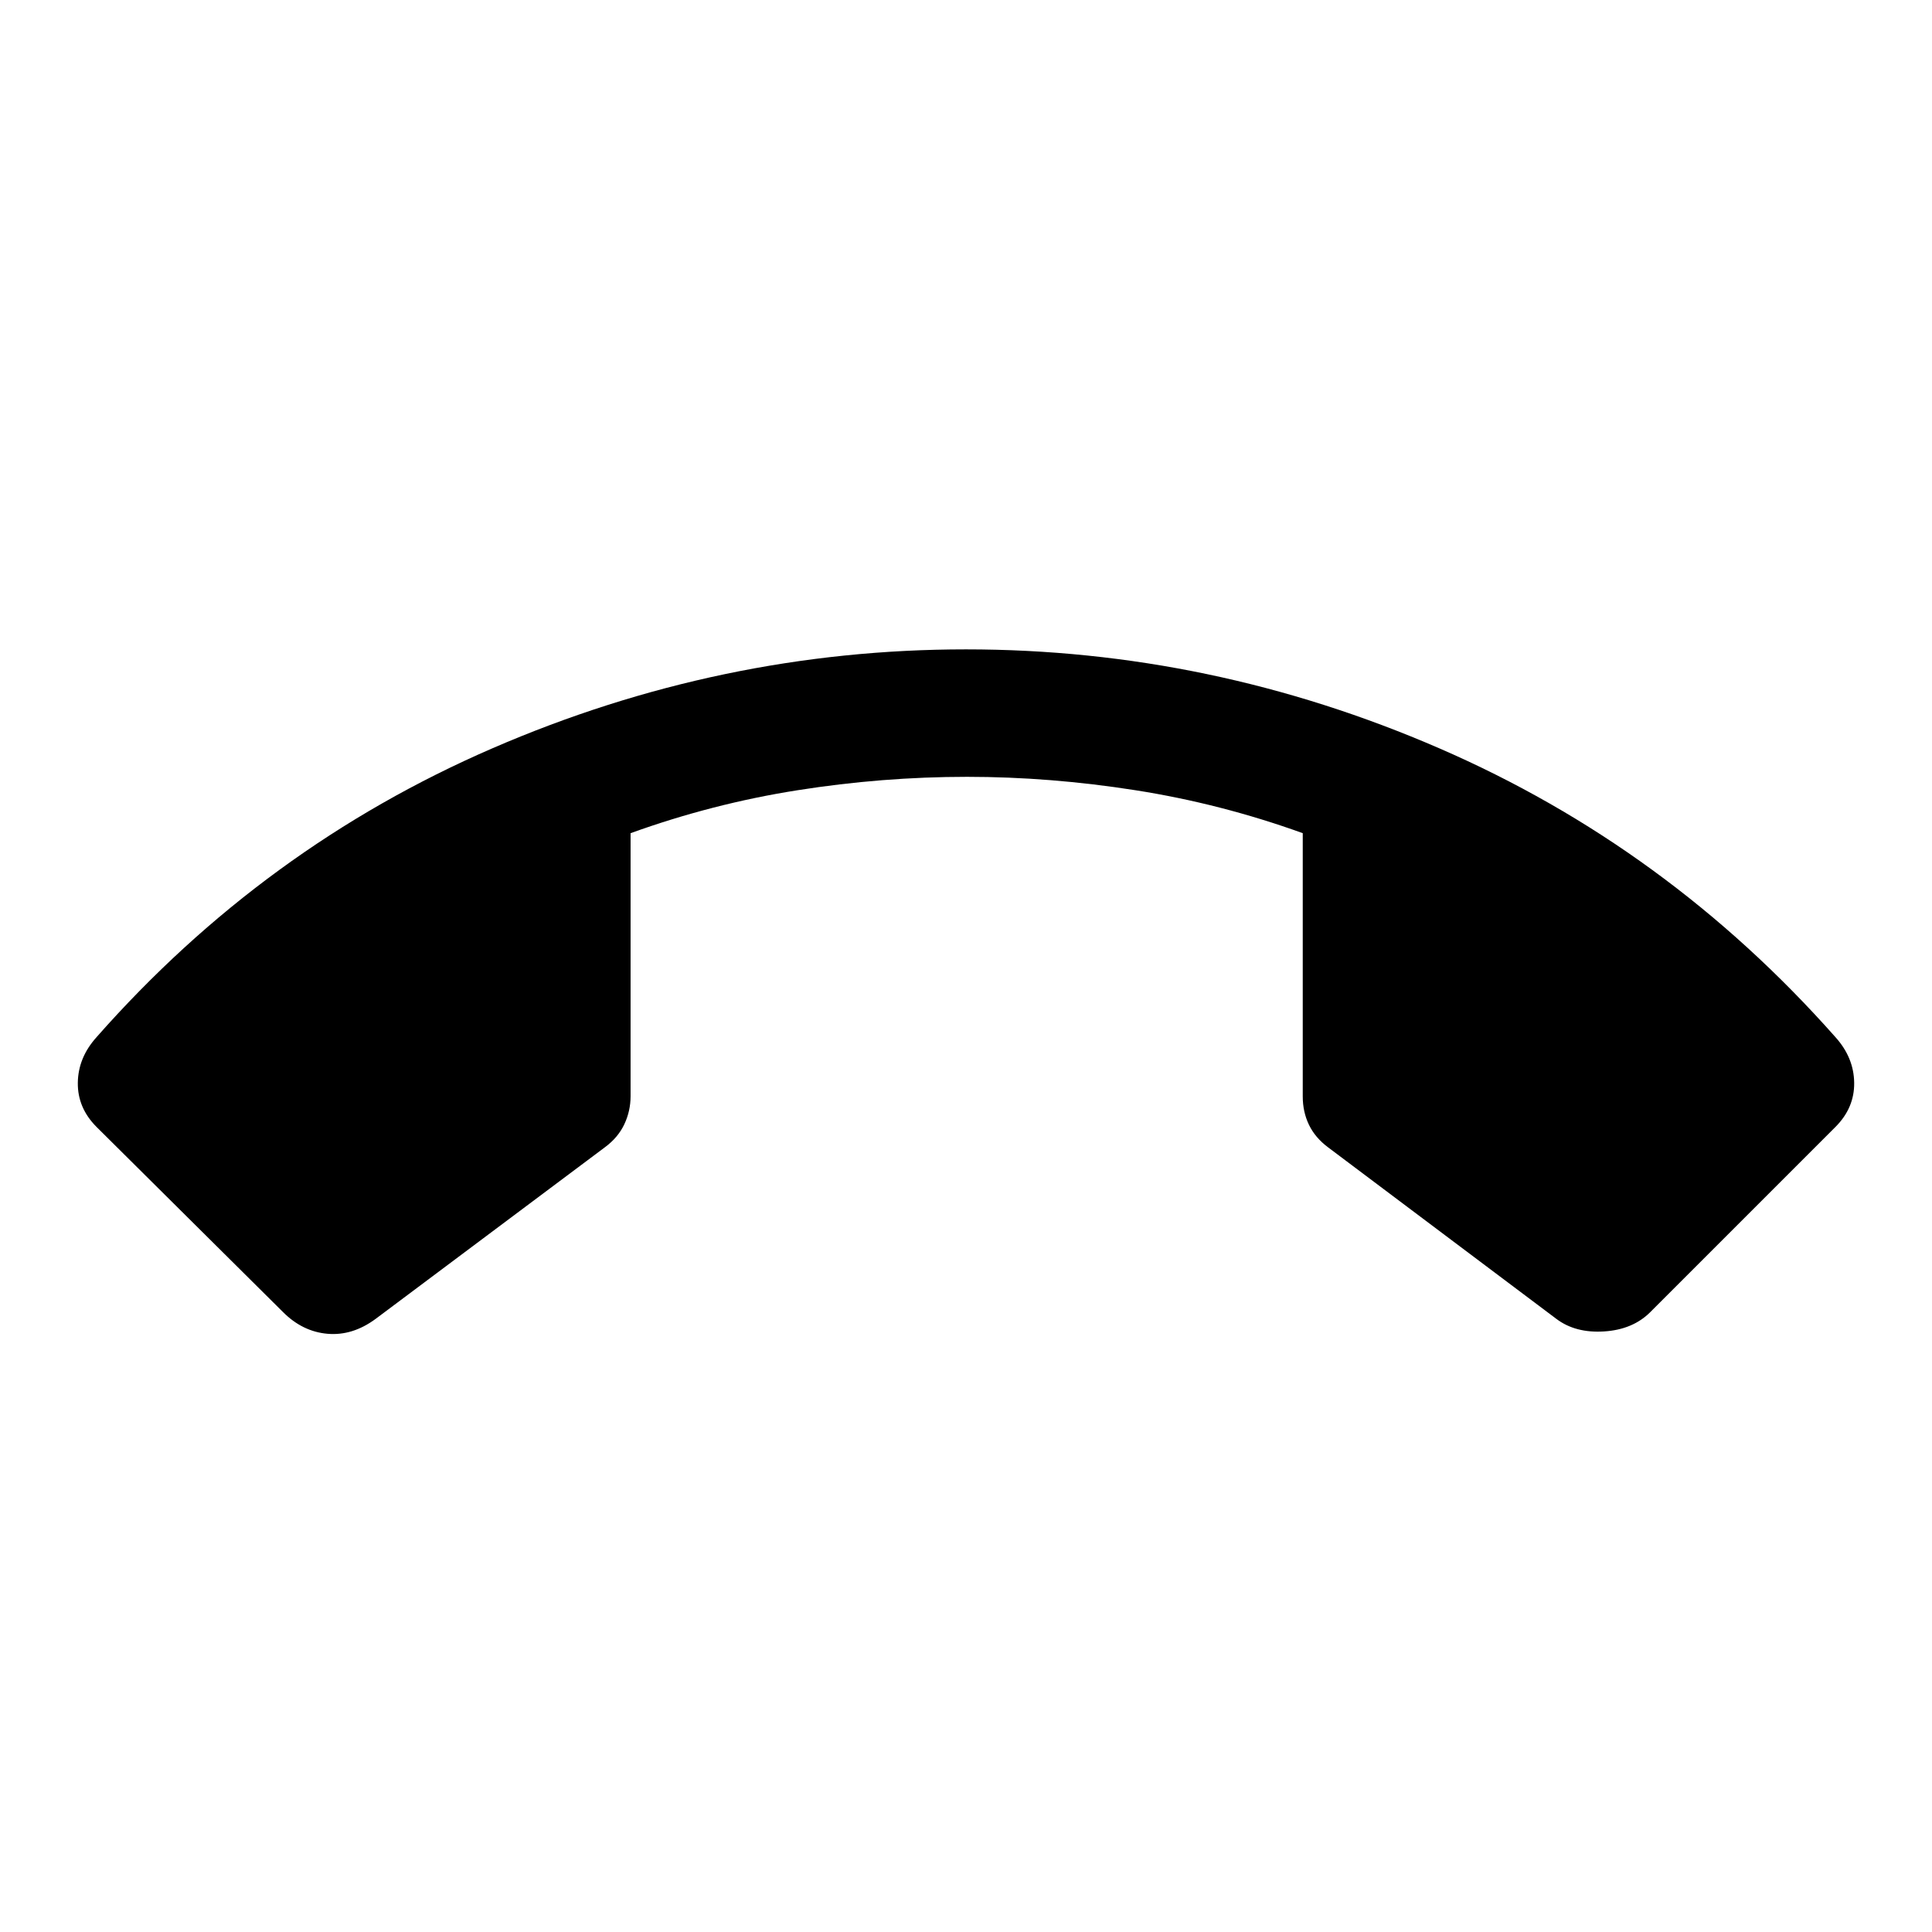 <svg xmlns="http://www.w3.org/2000/svg" height="40" viewBox="0 -960 960 960" width="40"><path d="M480-637.33q121.83 0 235.17 49.16Q828.5-539 912-444.67q9.17 10.17 9.33 22.67.17 12.5-9.33 22l-92 92q-8.67 8.67-22.92 9.58-14.25.92-23.75-6.25L660-389.83q-6.5-4.84-9.58-11.25-3.09-6.42-3.09-14.09V-546q-40.66-14.67-83.08-21.33Q521.83-574 480.5-574q-42 0-84.25 6.67Q354-560.67 313.33-546v130.67q0 7.33-3.08 13.91-3.08 6.59-9.58 11.42l-114 85.33q-11.5 8.5-23.92 7.42-12.42-1.08-22.08-10.75L48-400q-9.5-9.5-9.33-22 .16-12.5 9.33-22.67 83.17-94.33 196.67-143.5 113.5-49.16 235.33-49.16Z"/></svg>